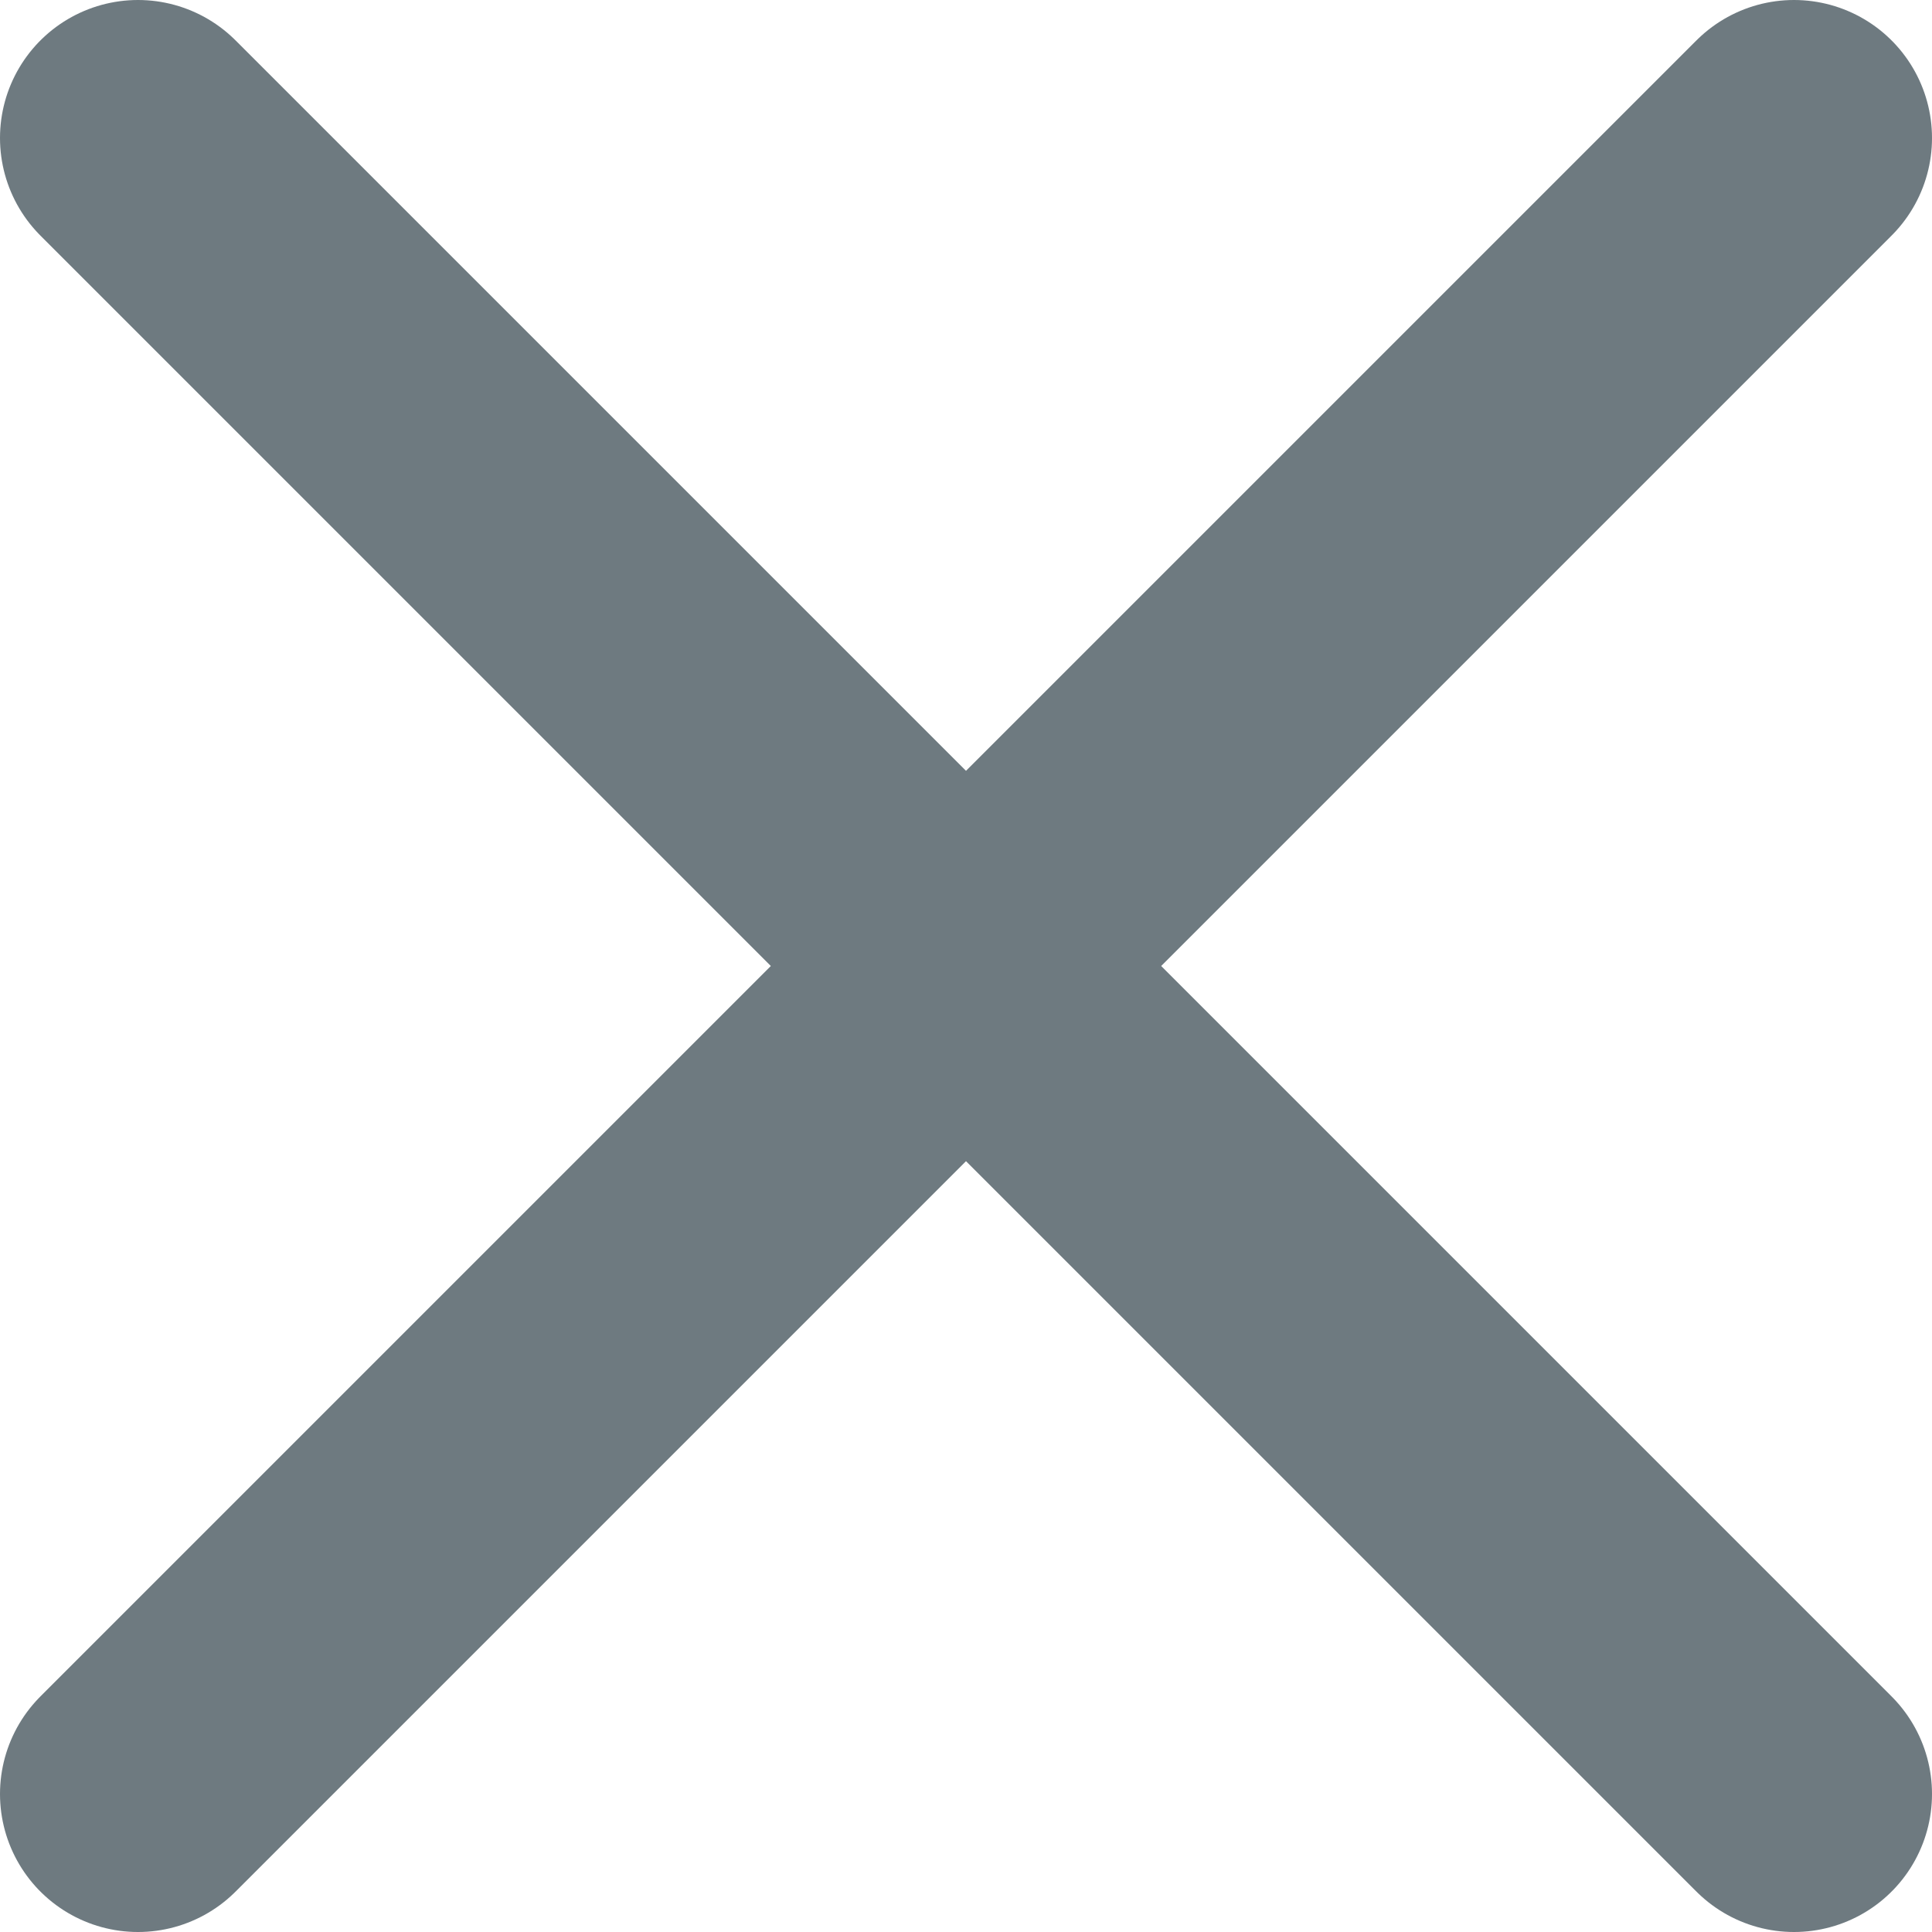 <svg width="14" height="14" viewBox="0 0 14 14" fill="none" xmlns="http://www.w3.org/2000/svg">
<g clip-path="url(#clip0_2_815)">
<path d="M13 1L1 13M1 1L13 13" stroke="#37474F" stroke-opacity="0.72" stroke-width="2" stroke-linecap="round" stroke-linejoin="round"/>
</g>
<defs>
<clipPath id="clip0_2_815">
<rect width="14" height="14" fill="white"/>
</clipPath>
</defs>
</svg>
